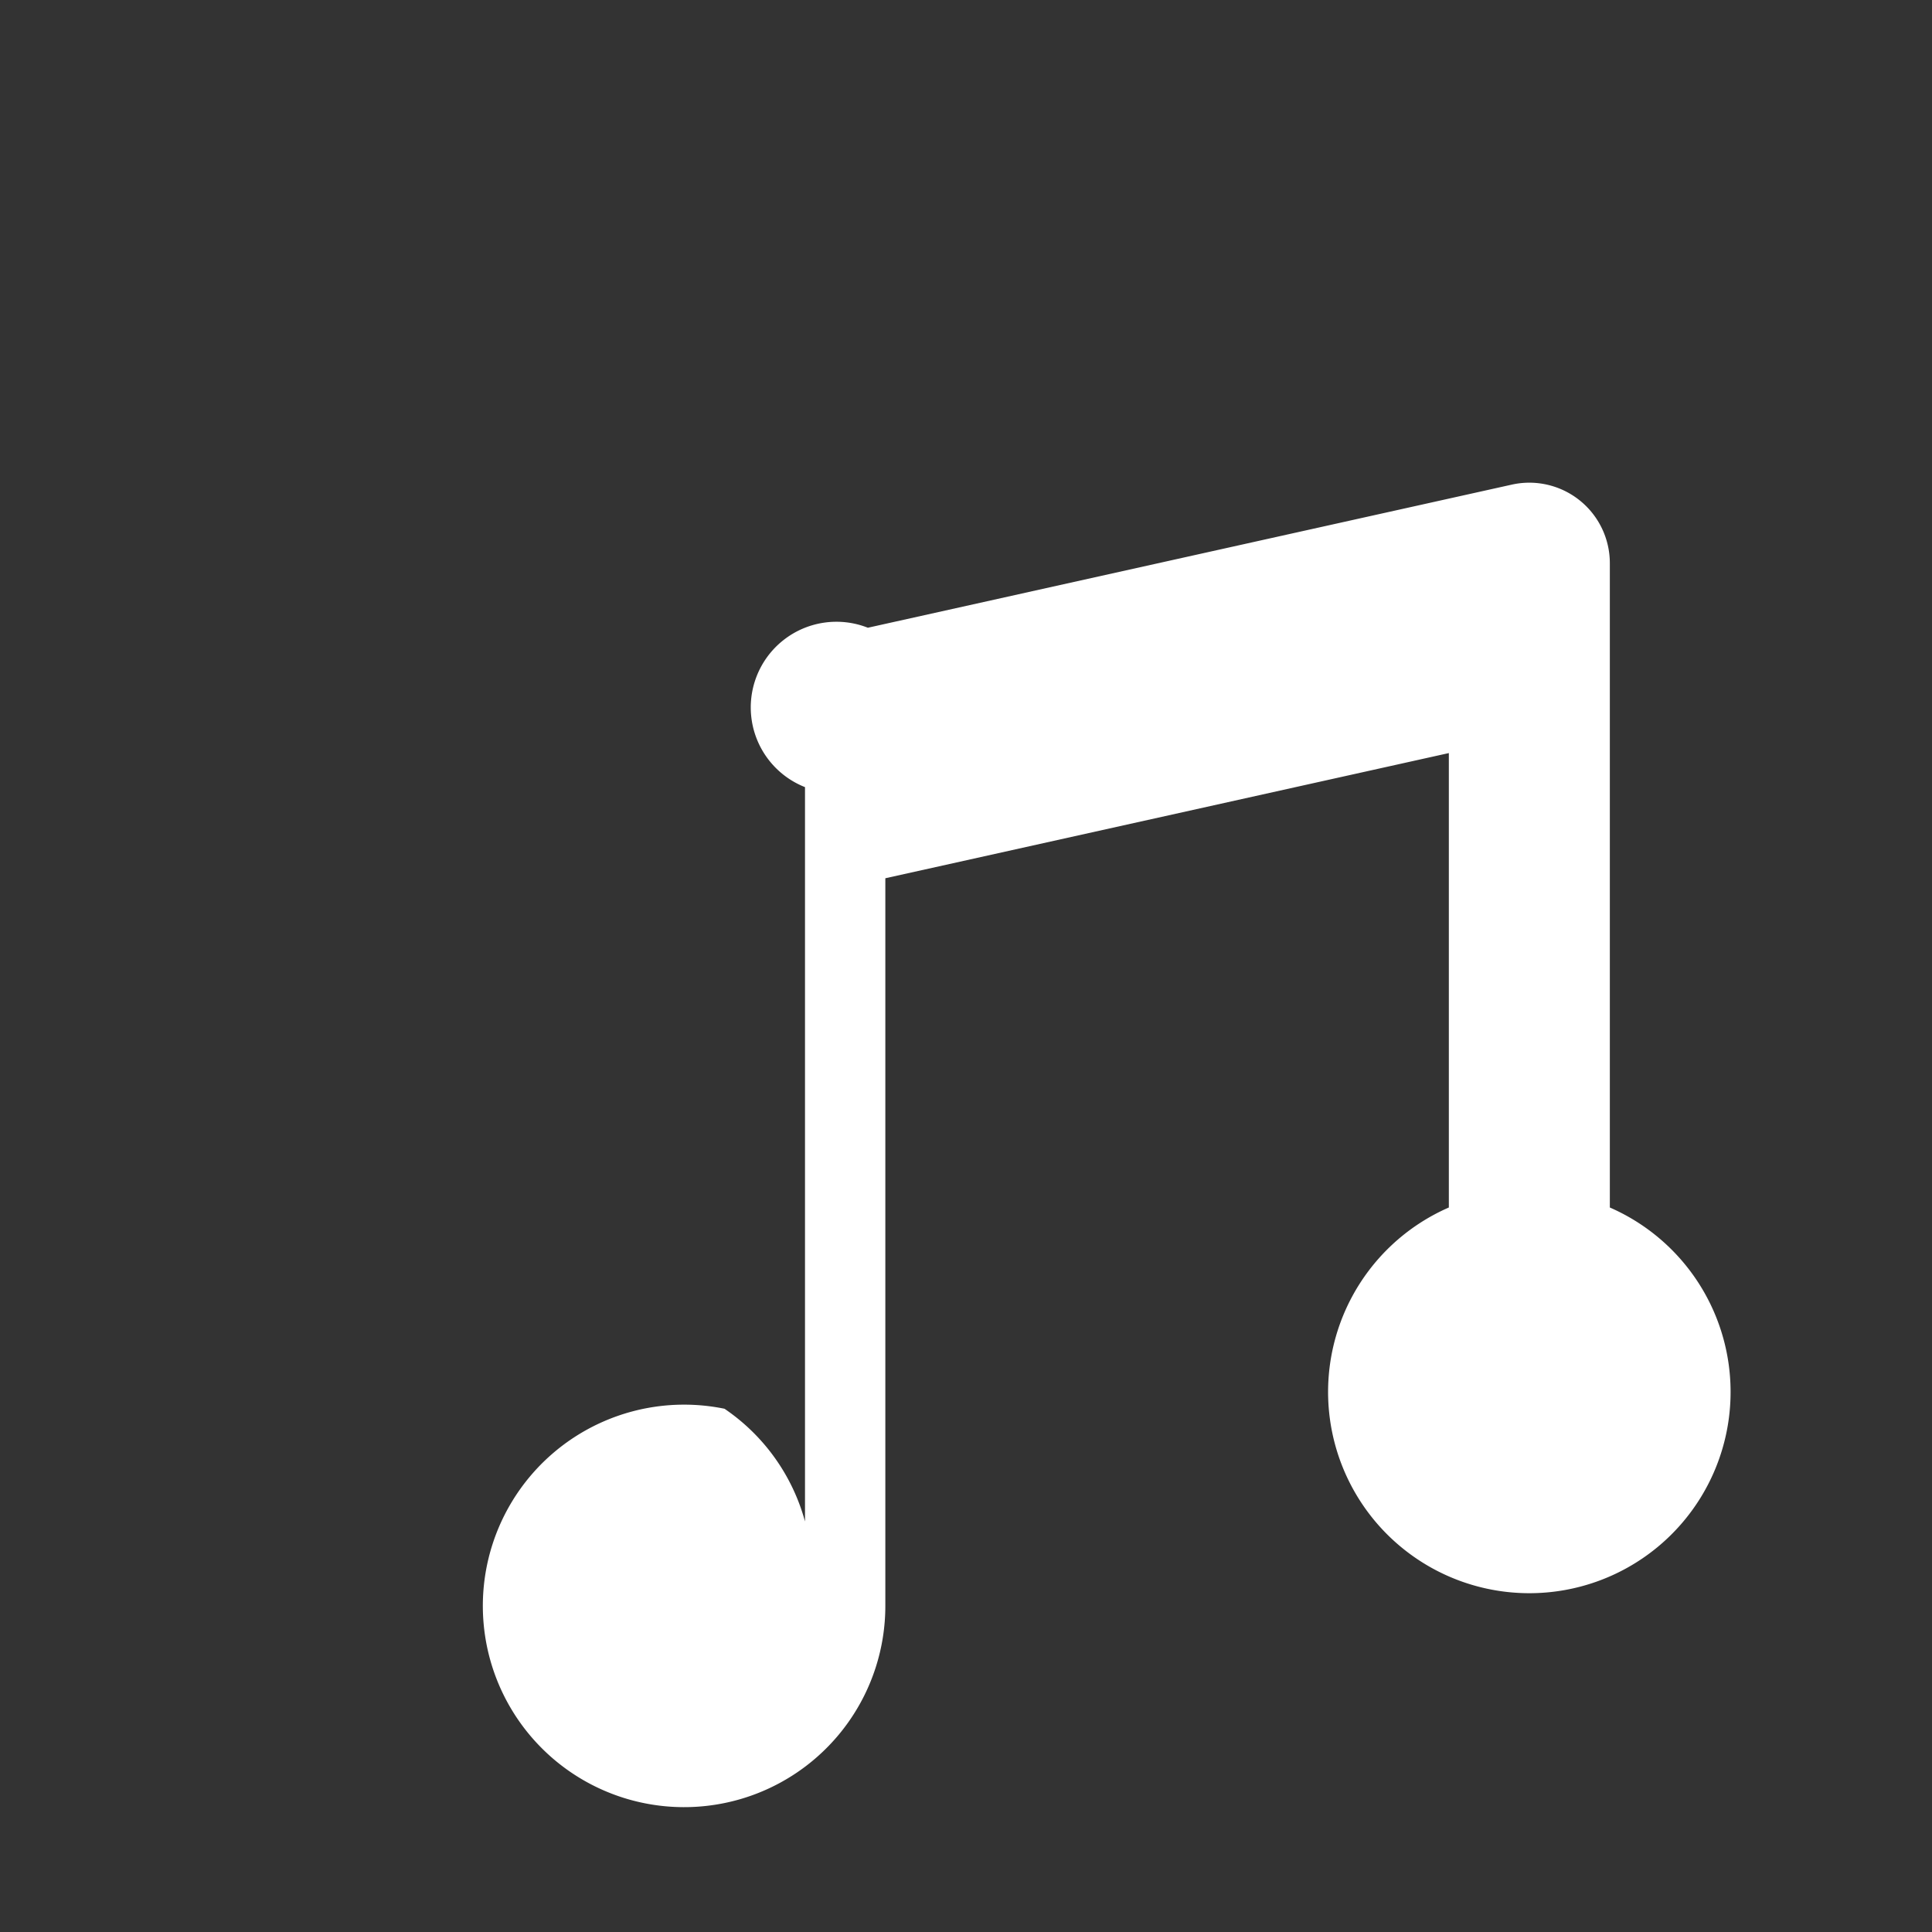 <svg xmlns="http://www.w3.org/2000/svg" width="24" height="24" fill="white" viewBox="0 0 24 24">
  <rect x="0" y="0" width="24" height="24" fill="#333333" stroke="none"/>
  <path d="M9 17.5a2.5 2.5 0 1 0 1.998 2.45V10.91l7-1.555v5.645a2.5 2.5 0 1 0 2 0v-8a1 1 0 0 0-1.217-.98l-8 1.778A1 1 0 0 0 10 9.778v9.122A2.48 2.48 0 0 0 9 17.5z"/>
</svg>
